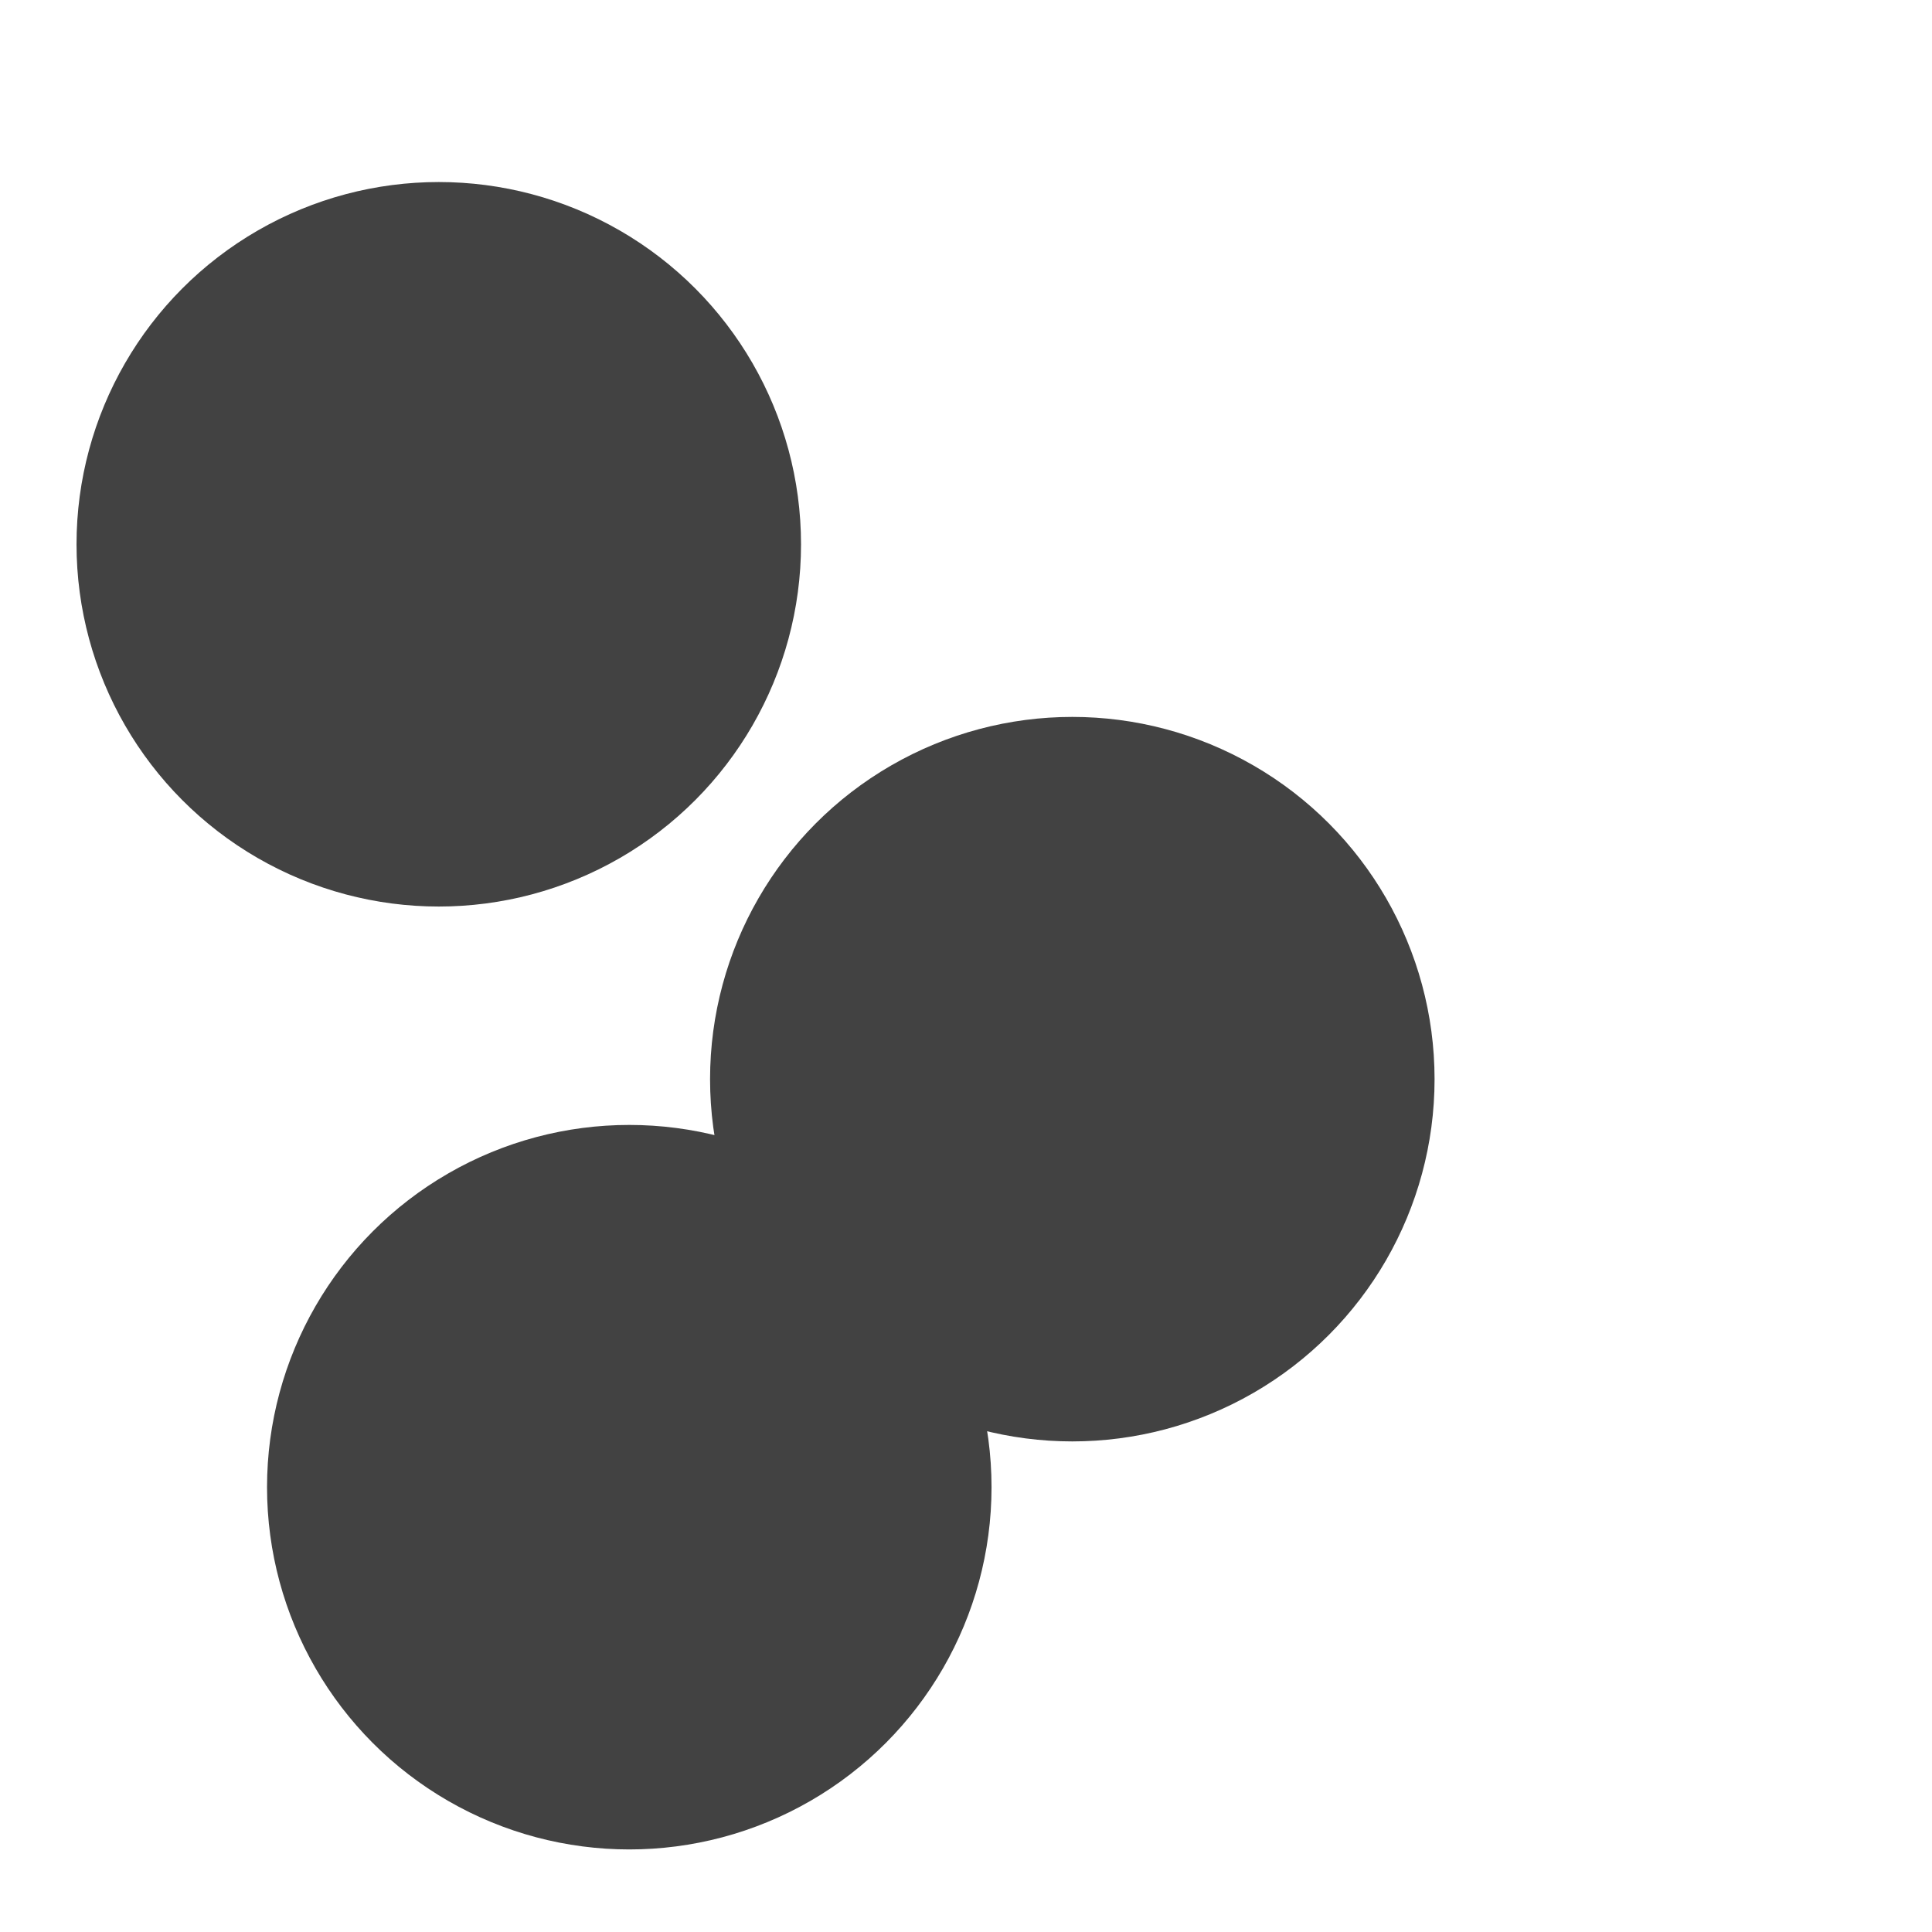 <svg xmlns="http://www.w3.org/2000/svg" version="1.1" xmlns:xlink="http://www.w3.org/1999/xlink" xmlns:svgjs="http://svgjs.dev/svgjs" viewBox="0 0 800 800" opacity="0.74"><defs><filter id="bbblurry-filter" x="-100%" y="-100%" width="400%" height="400%" filterUnits="objectBoundingBox" primitiveUnits="userSpaceOnUse" color-interpolation-filters="sRGB">
	<feGaussianBlur stdDeviation="40" x="0%" y="0%" width="100%" height="100%" in="SourceGraphic" edgeMode="none" result="blur"></feGaussianBlur></filter></defs><g filter="url(#bbblurry-filter)"><ellipse rx="150" ry="150" cx="181.687" cy="225.377" fill="hsla(240, 98%, 38%, 0.46)"></ellipse><ellipse rx="150" ry="150" cx="260.572" cy="615.812" fill="hsla(355, 65%, 19%, 0.48)"></ellipse><ellipse rx="150" ry="150" cx="444.022" cy="446.859" fill="hsla(0, 98%, 38%, 0.46)"></ellipse></g></svg>